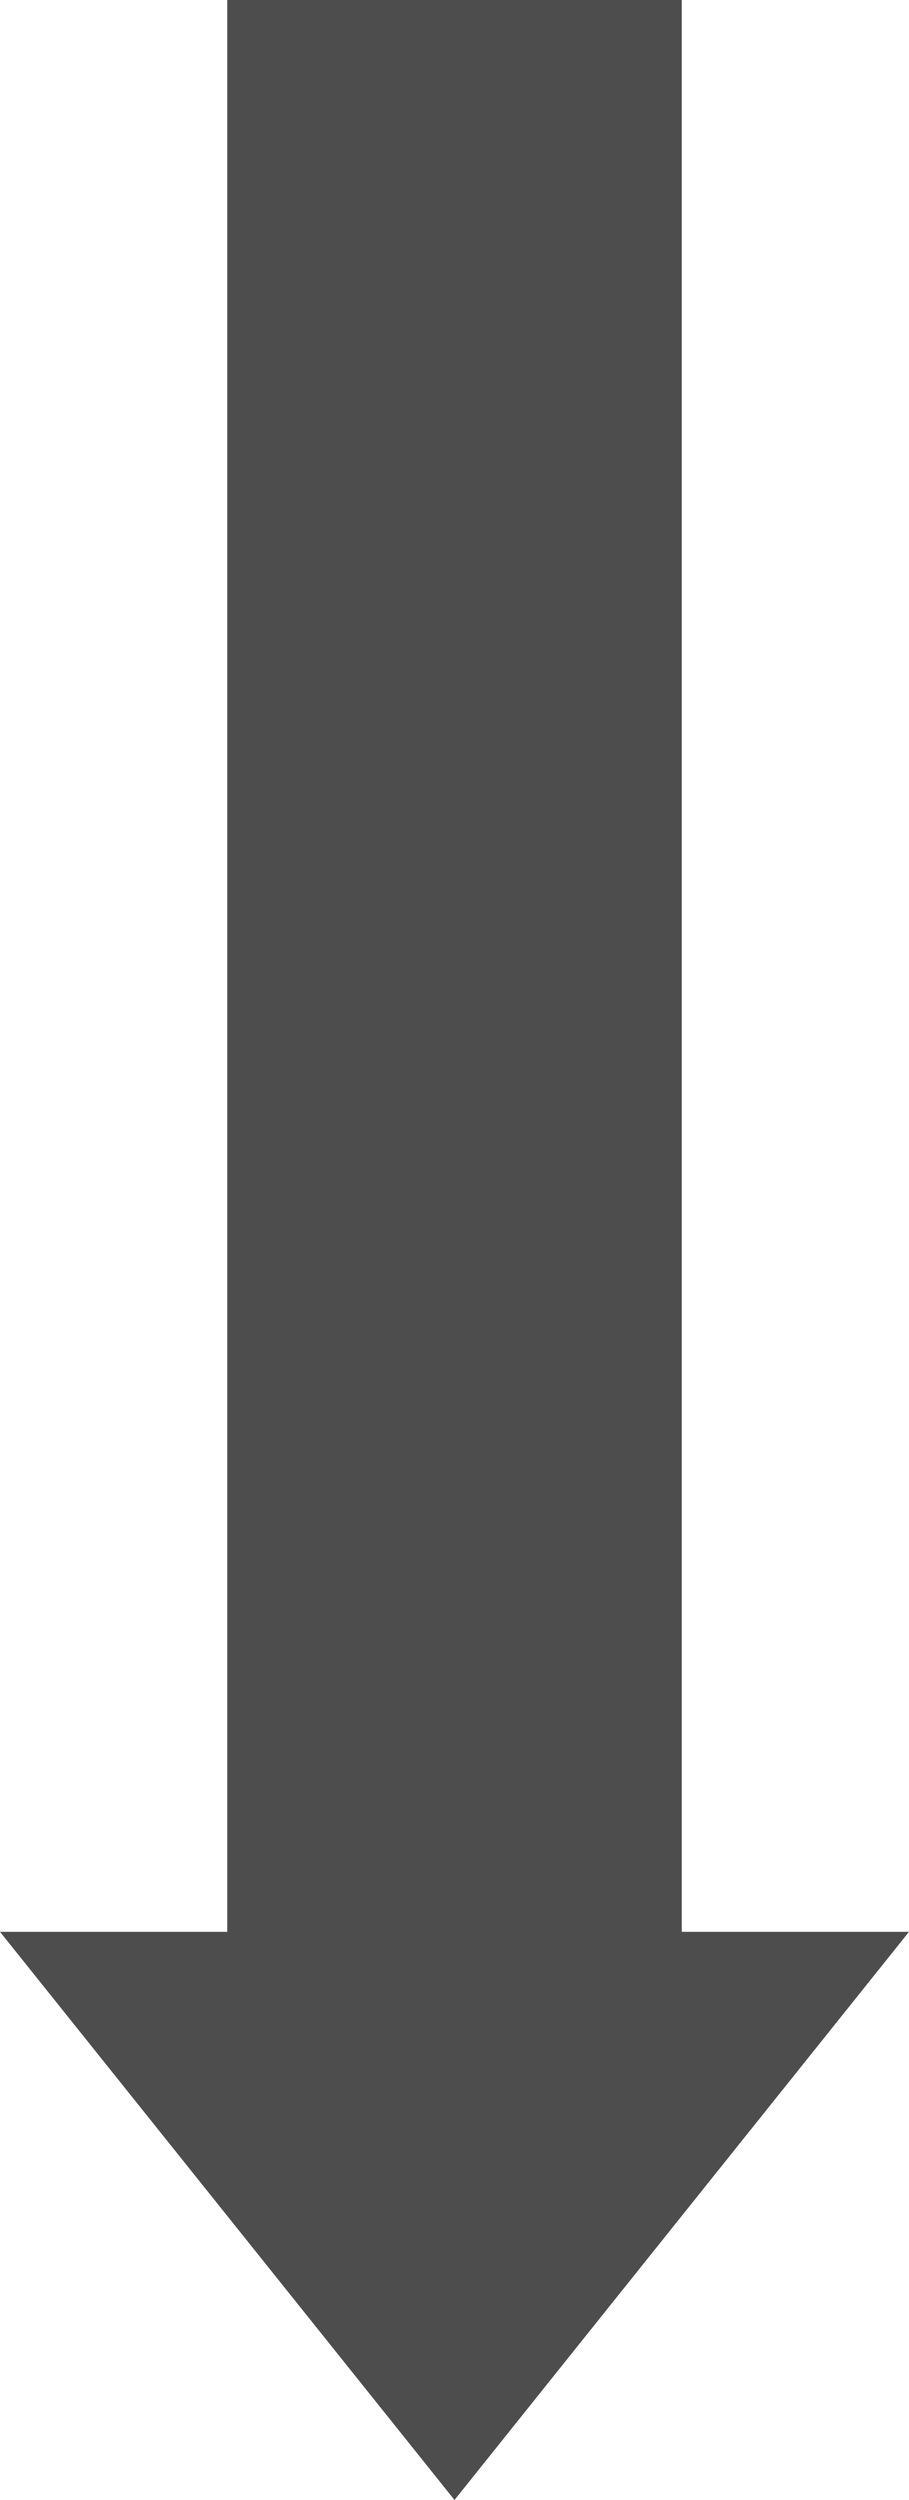 <?xml version="1.0" encoding="UTF-8"?>
<svg xmlns="http://www.w3.org/2000/svg" xmlns:xlink="http://www.w3.org/1999/xlink" width="8pt" height="22pt" viewBox="0 0 8 22" version="1.1">
<g id="surface1">
<path style=" stroke:none;fill-rule:nonzero;fill:rgb(30.196%,30.196%,30.196%);fill-opacity:1;" d="M 2 0 L 2 17 L 0 17 L 4 22 L 8 17 L 6 17 L 6 0 Z M 2 0 "/>
</g>
</svg>
